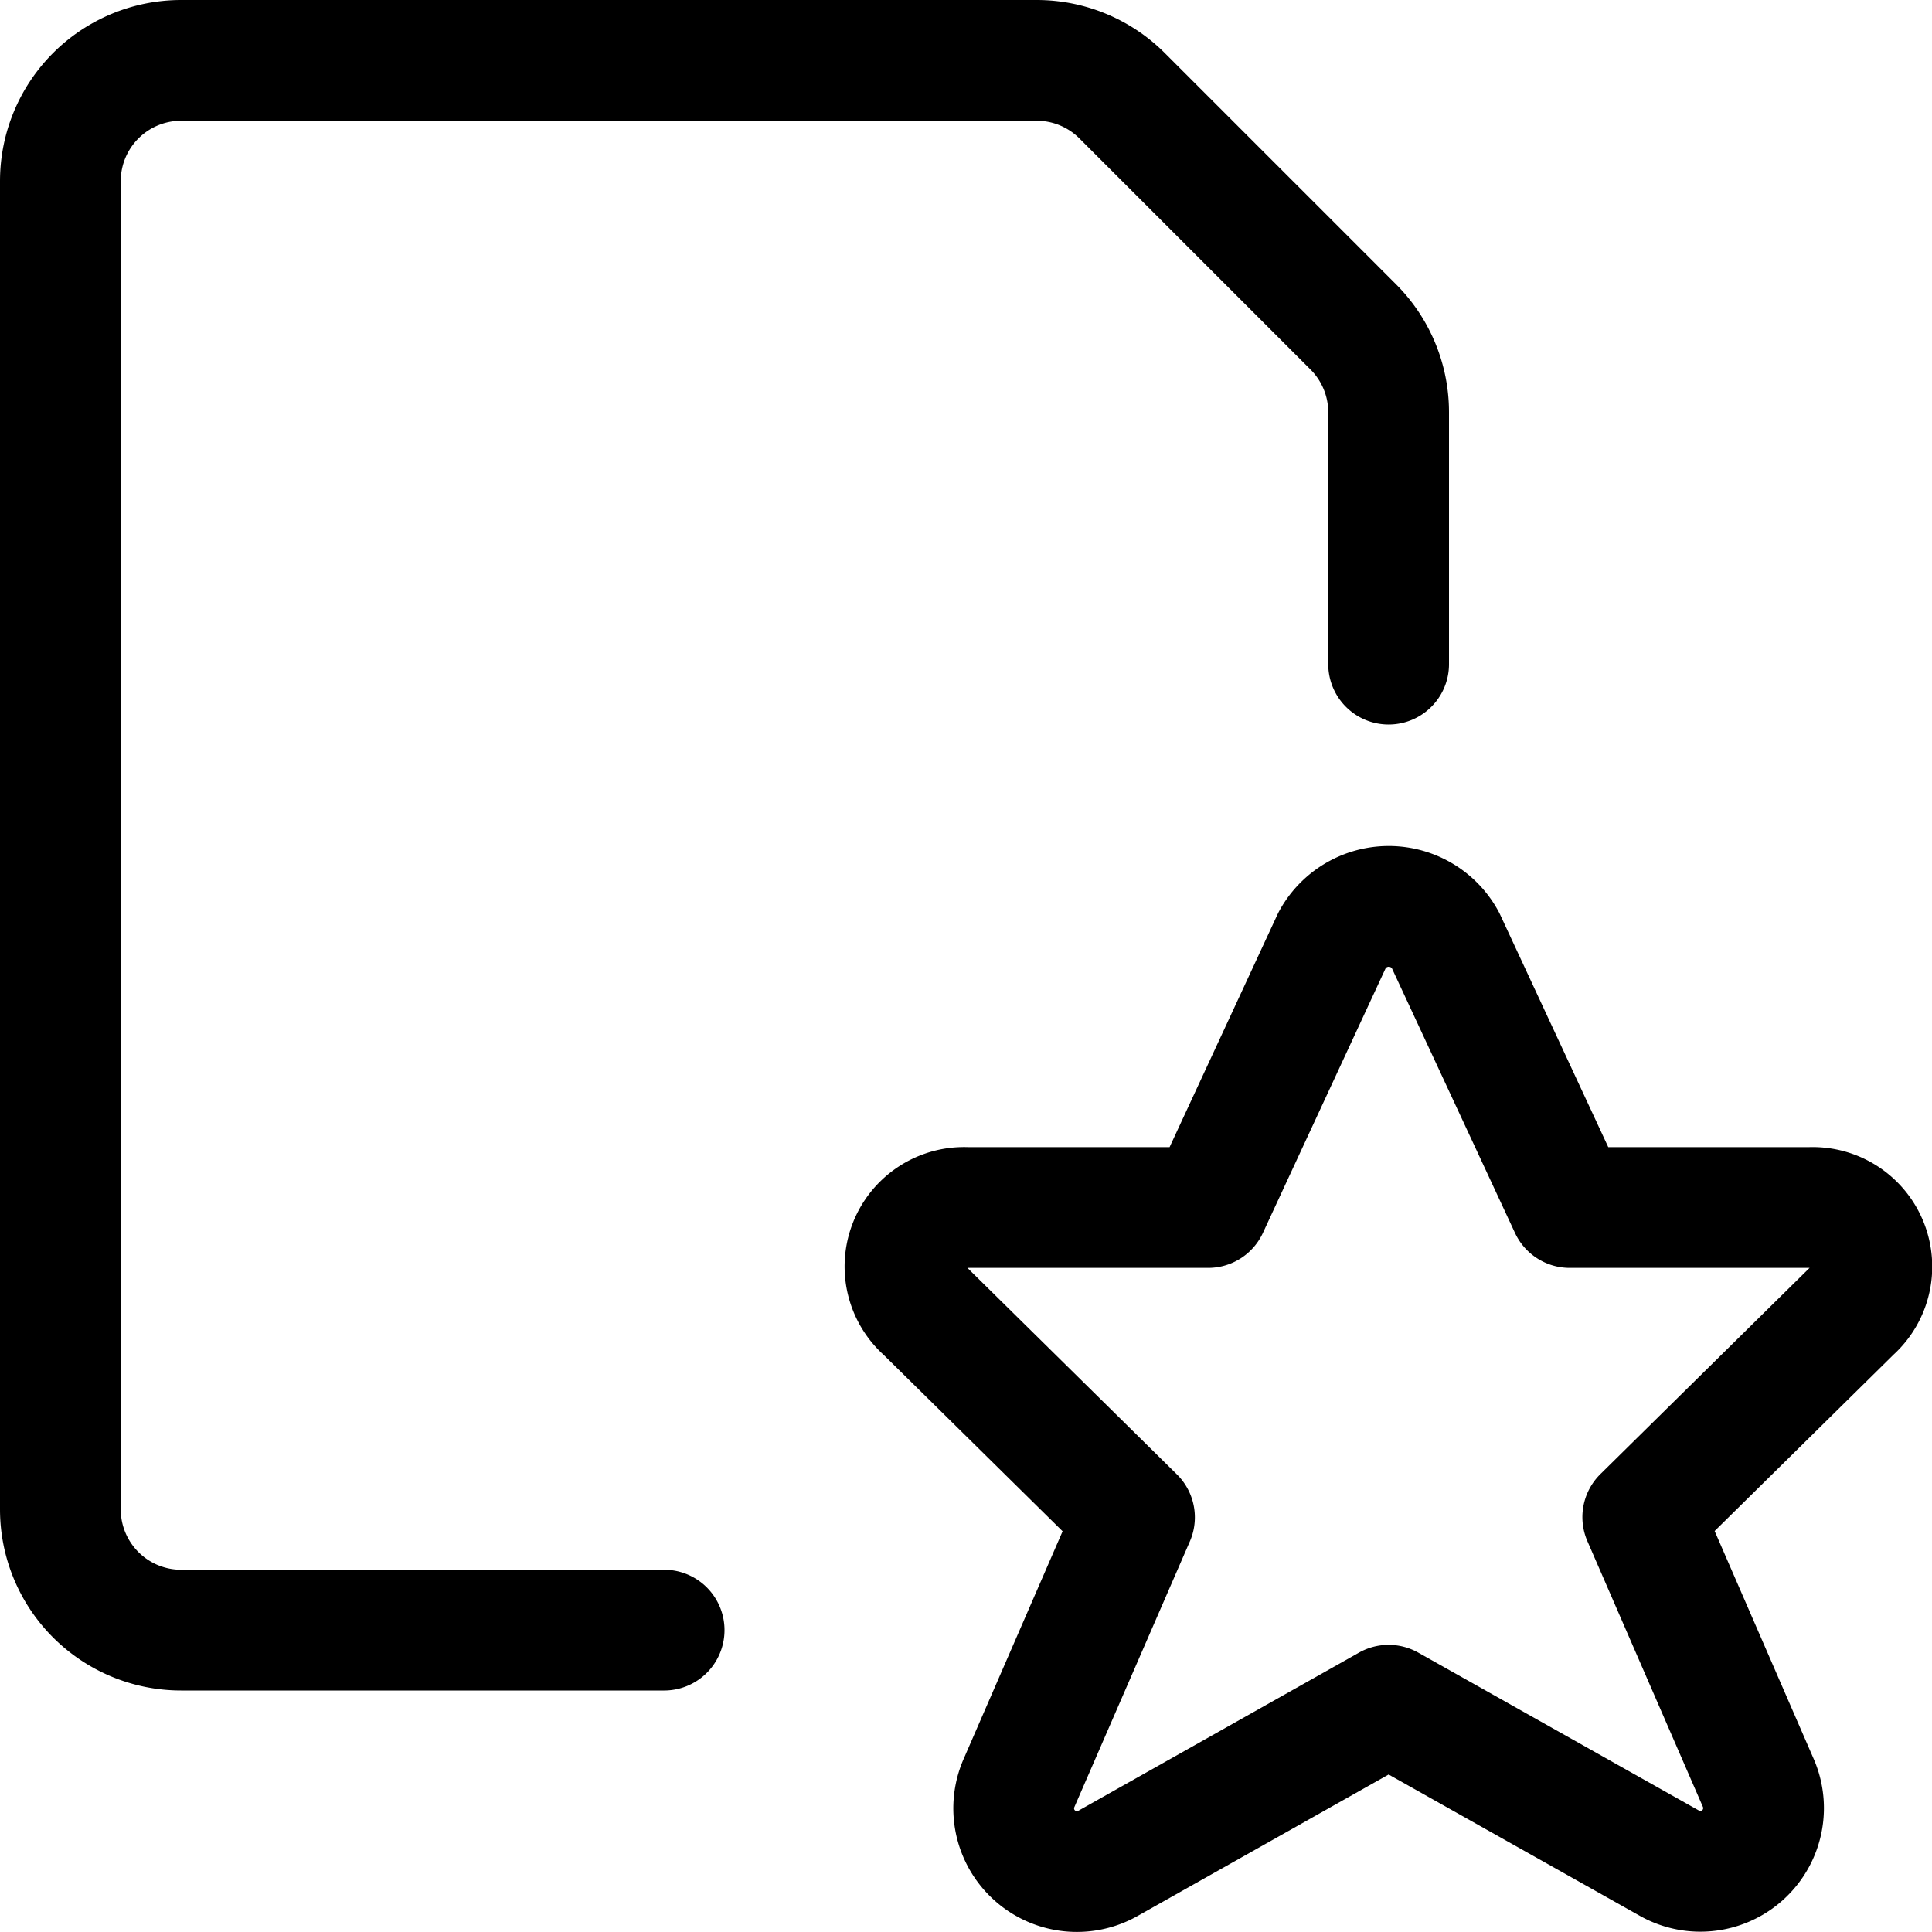 <svg xmlns="http://www.w3.org/2000/svg" width="24" height="24" viewBox="0 0 24 24"><defs><style>.a{fill:none;stroke:#000;stroke-linecap:round;stroke-linejoin:round;stroke-width:1.5px}</style></defs><path d="M17.956 11.68 19.5 15h2.99a.735.735 0 0 1 .517 1.283l-2.6 2.563 1.44 3.313a.785.785 0 0 1-1.117.982l-3.48-1.958-3.48 1.961a.785.785 0 0 1-1.117-.982l1.44-3.313-2.6-2.563A.734.734 0 0 1 12.008 15h3l1.541-3.323a.8.8 0 0 1 1.407.003" class="a"/><path d="M8.25 20.25h-6a1.5 1.5 0 0 1-1.5-1.5V2.25a1.5 1.5 0 0 1 1.5-1.5h10.629a1.5 1.5 0 0 1 1.06.439l2.872 2.872a1.5 1.5 0 0 1 .439 1.06V8.25" class="a"/></svg>